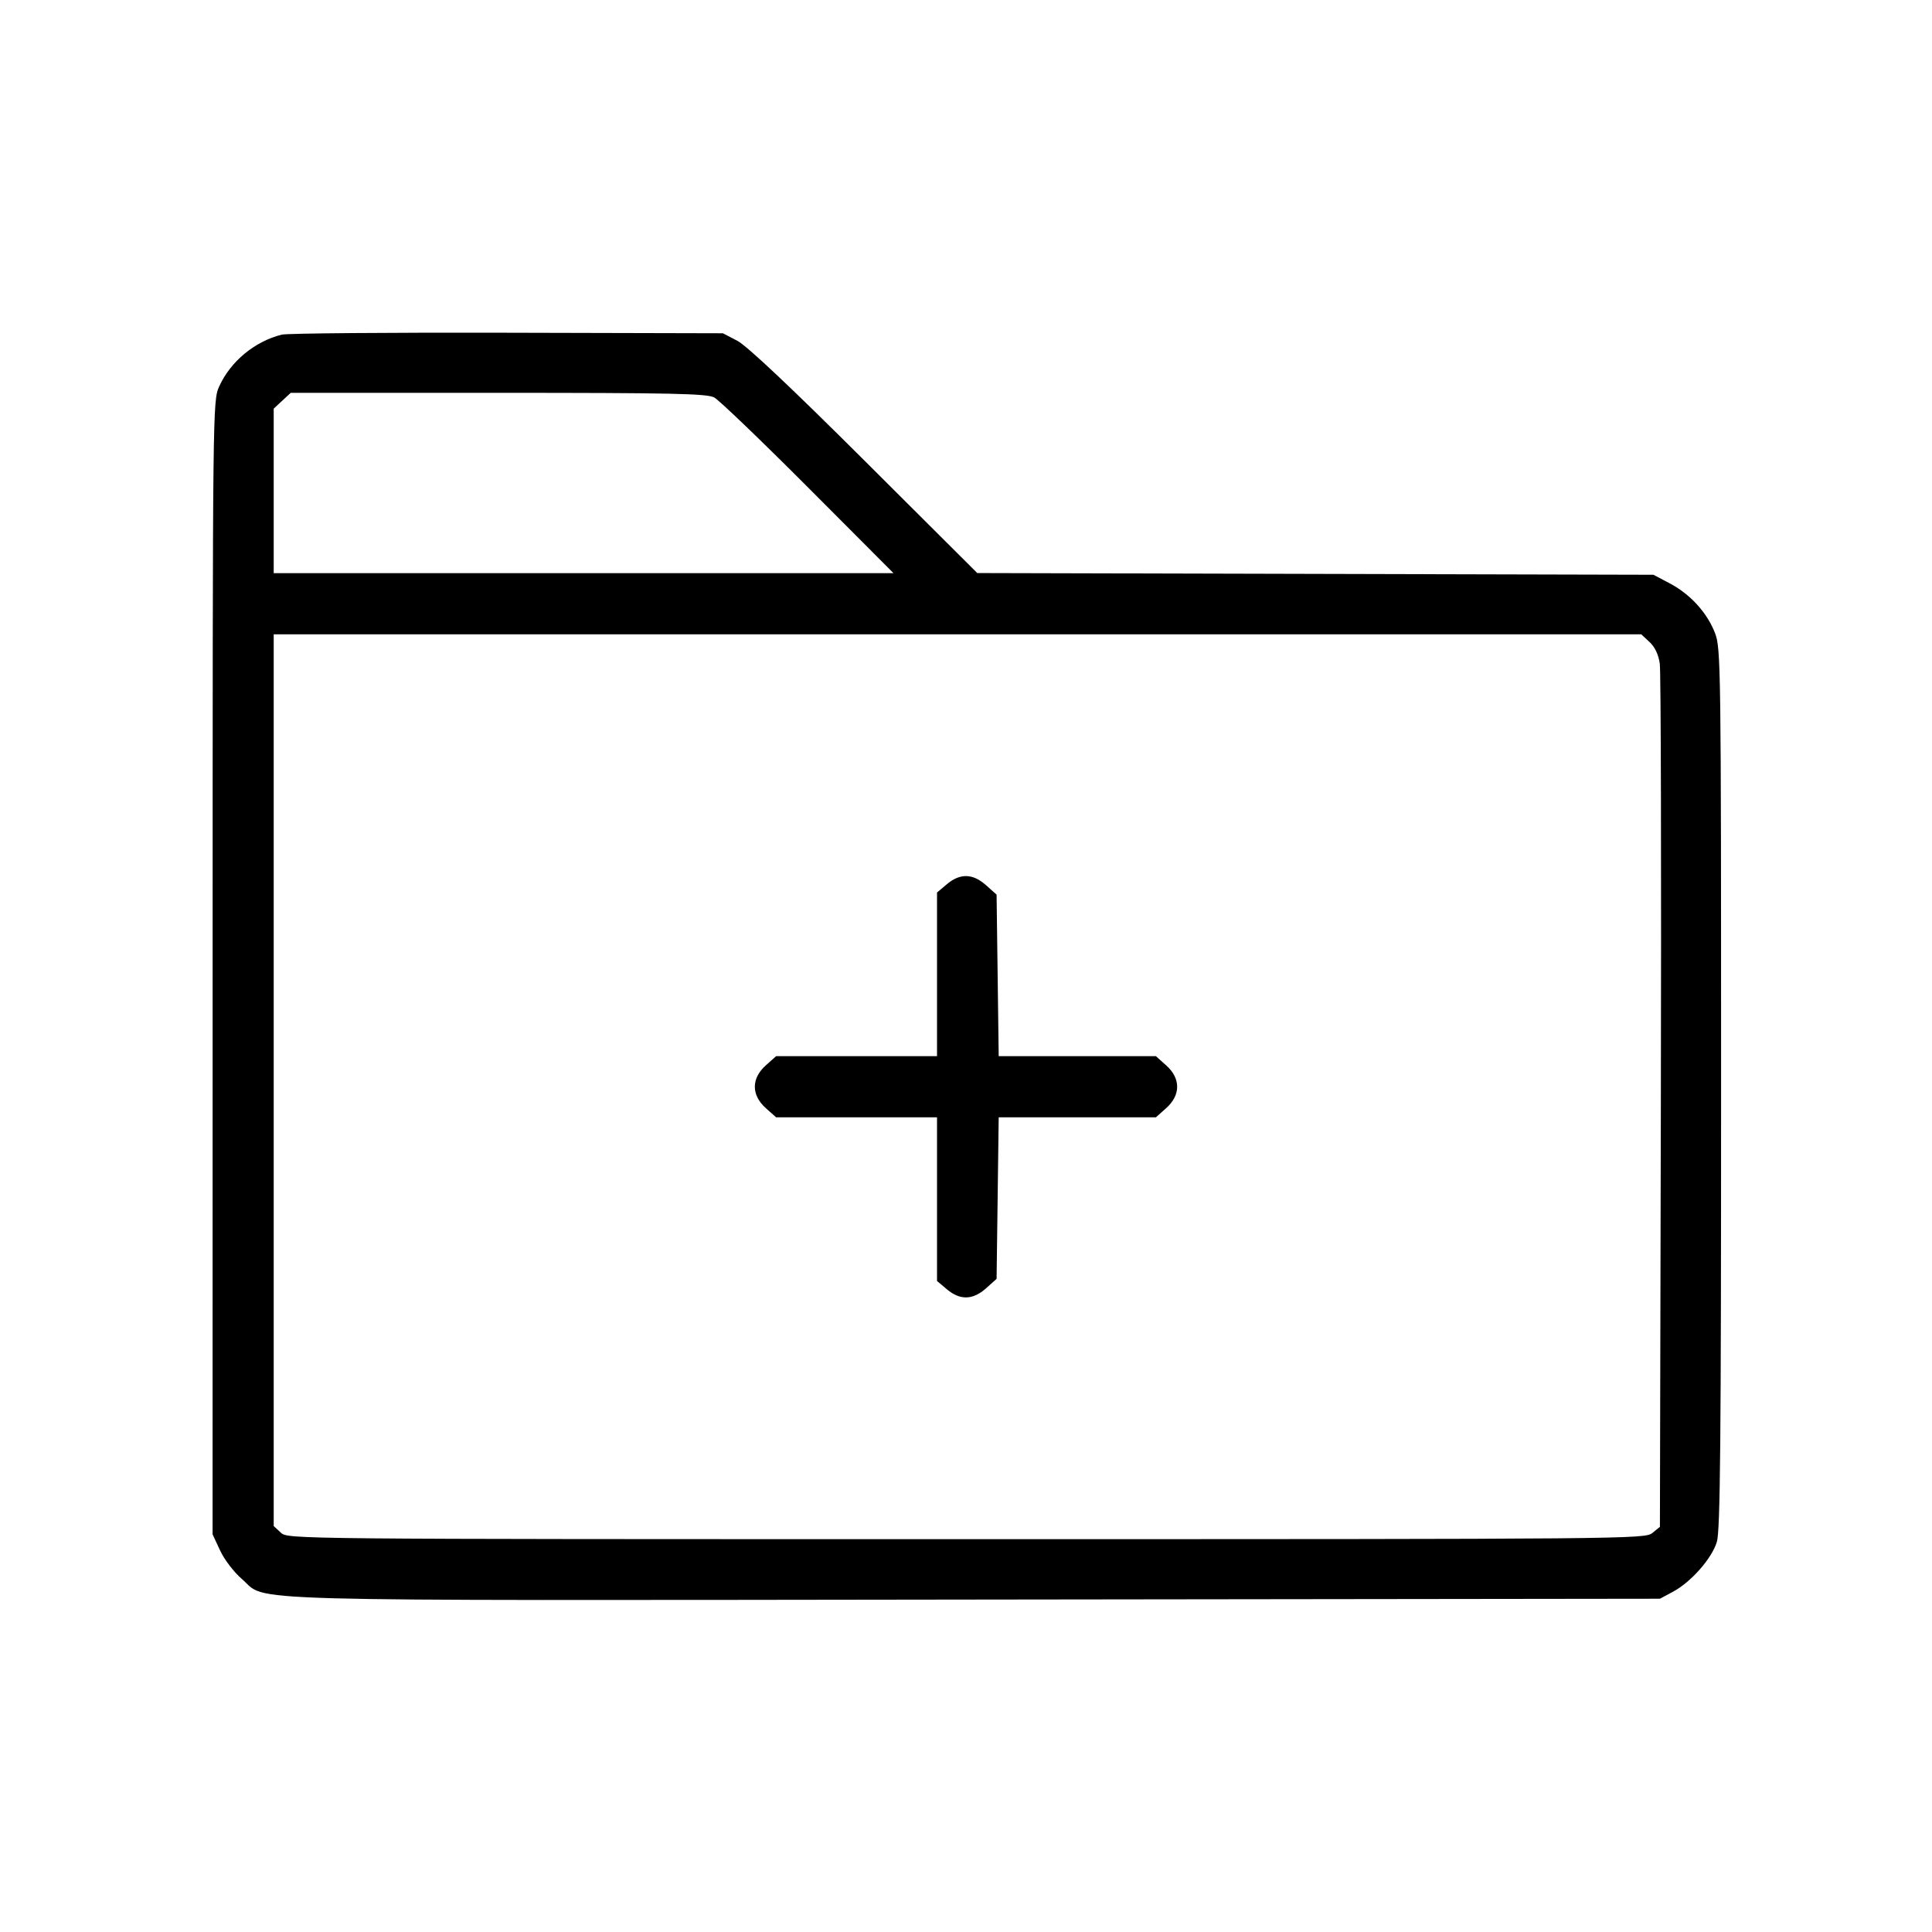 <svg fill="currentColor" viewBox="0 0 256 256" xmlns="http://www.w3.org/2000/svg"><path d="M37.333 44.340 C 33.752 45.236,30.542 47.894,29.047 51.200 C 28.184 53.107,28.179 53.613,28.174 128.213 L 28.168 203.307 29.173 205.464 C 29.729 206.658,31.007 208.331,32.037 209.213 C 35.620 212.280,28.294 212.073,129.083 211.951 L 219.947 211.840 221.673 210.916 C 224.079 209.627,226.827 206.506,227.493 204.305 C 227.944 202.815,228.053 191.070,228.053 144.213 C 228.053 88.110,228.024 85.897,227.246 83.881 C 226.207 81.187,223.976 78.737,221.254 77.300 L 219.093 76.160 174.293 76.046 L 129.493 75.932 114.560 61.046 C 104.833 51.349,98.957 45.811,97.707 45.160 L 95.787 44.160 67.200 44.090 C 51.477 44.051,38.037 44.164,37.333 44.340 M94.635 52.665 C 95.268 53.002,100.873 58.378,107.090 64.612 L 118.394 75.947 77.330 75.947 L 36.267 75.947 36.267 65.046 L 36.267 54.146 37.396 53.100 L 38.525 52.053 66.003 52.053 C 89.045 52.053,93.668 52.152,94.635 52.665 M218.570 85.068 C 219.285 85.730,219.758 86.731,219.932 87.948 C 220.078 88.974,220.142 115.126,220.073 146.064 L 219.947 202.315 218.939 203.131 C 217.955 203.928,215.909 203.947,128.033 203.947 C 38.151 203.947,38.134 203.946,37.200 203.077 L 36.267 202.207 36.267 143.130 L 36.267 84.053 126.871 84.053 L 217.475 84.053 218.570 85.068 M125.473 117.158 L 124.160 118.263 124.160 129.105 L 124.160 139.947 113.500 139.947 L 102.840 139.947 101.468 141.173 C 99.538 142.897,99.538 145.103,101.468 146.827 L 102.840 148.053 113.500 148.053 L 124.160 148.053 124.160 158.895 L 124.160 169.737 125.473 170.842 C 127.223 172.315,128.905 172.270,130.660 170.702 L 132.053 169.458 132.193 158.756 L 132.332 148.053 142.746 148.053 L 153.160 148.053 154.532 146.827 C 156.462 145.103,156.462 142.897,154.532 141.173 L 153.160 139.947 142.746 139.947 L 132.332 139.947 132.193 129.244 L 132.053 118.542 130.660 117.298 C 128.905 115.730,127.223 115.685,125.473 117.158 " stroke="none" fill-rule="evenodd"></path></svg>